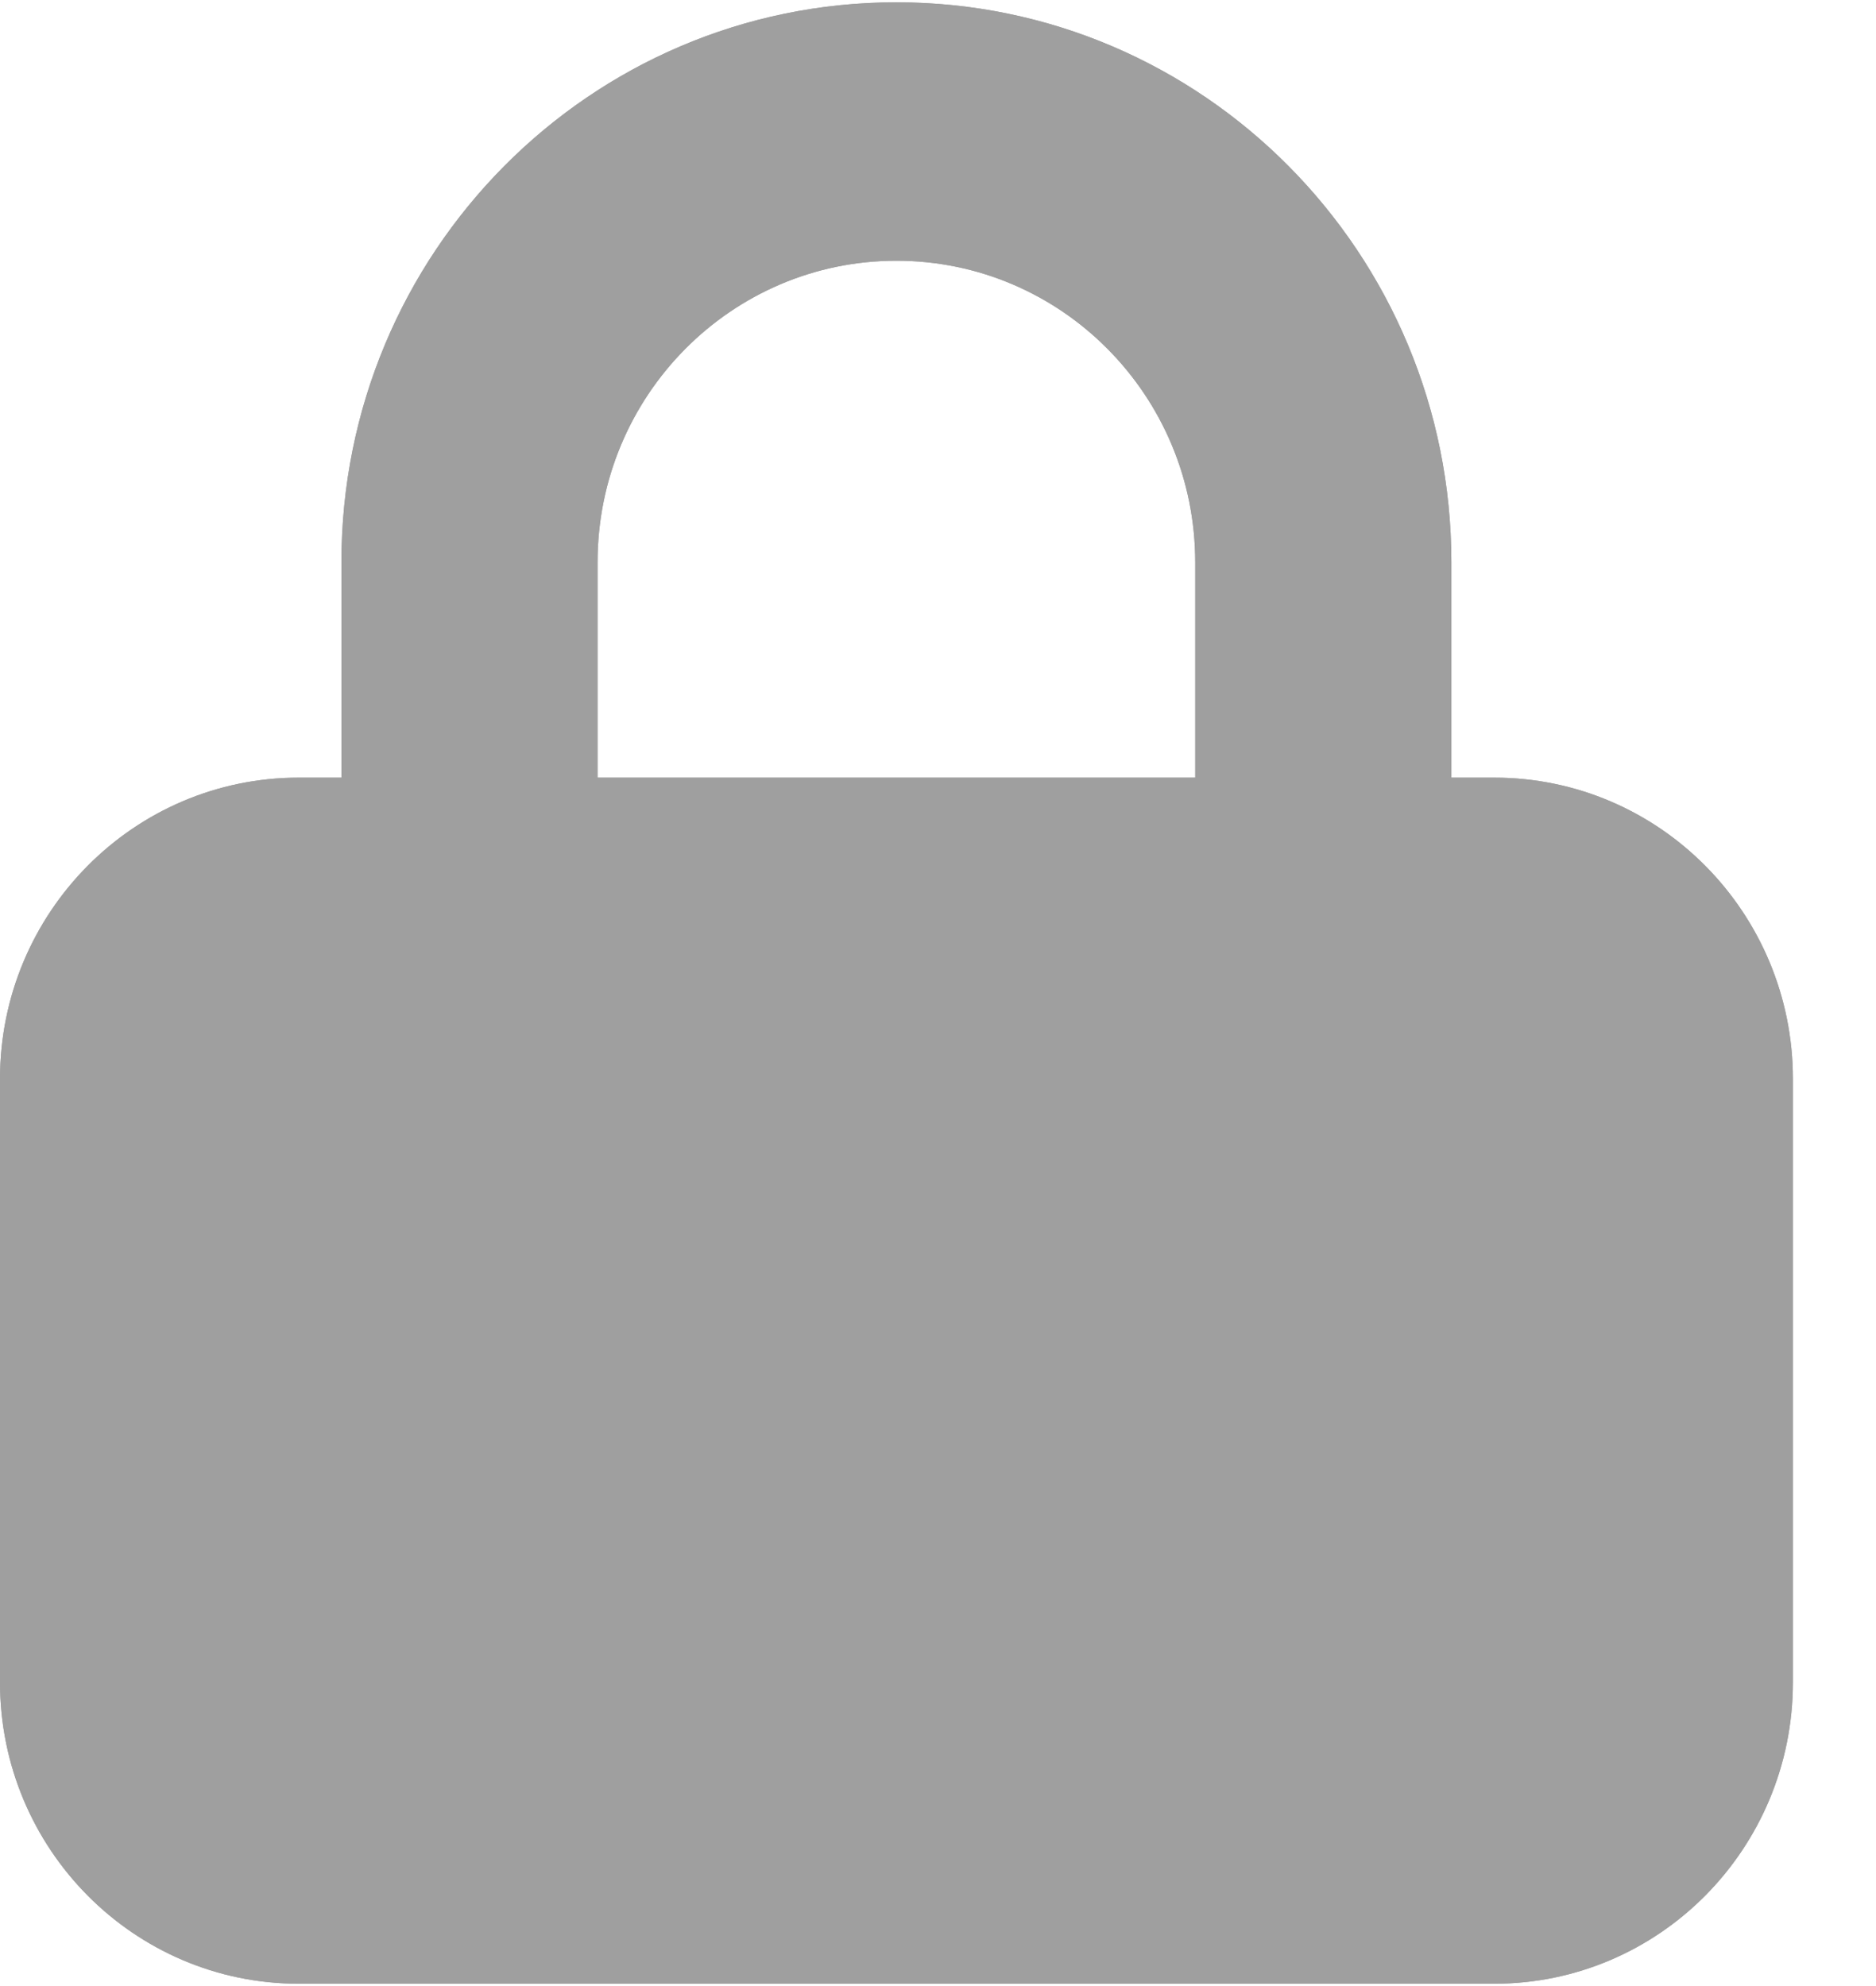<svg width="17" height="18" viewBox="0 0 17 18" fill="none" xmlns="http://www.w3.org/2000/svg">
<path fill-rule="evenodd" clip-rule="evenodd" d="M5.415 7.048H10.831V5.096C10.831 3.587 9.619 2.363 8.123 2.363C6.628 2.363 5.415 3.587 5.415 5.096V7.048ZM13.152 7.048H13.54C15.035 7.048 16.247 8.271 16.247 9.78V15.246C16.247 16.756 15.035 17.979 13.54 17.979H2.708C1.213 17.979 0 16.756 0 15.246V9.78C0 8.271 1.213 7.048 2.708 7.048H3.094V5.096C3.094 2.293 5.346 0.021 8.123 0.021C10.9 0.021 13.152 2.293 13.152 5.096V7.048Z" fill="#9F9F9F"/>
<path fill-rule="evenodd" clip-rule="evenodd" d="M5.415 7.048H10.831V5.096C10.831 3.587 9.619 2.363 8.123 2.363C6.628 2.363 5.415 3.587 5.415 5.096V7.048ZM13.152 7.048H13.54C15.035 7.048 16.247 8.271 16.247 9.78V15.246C16.247 16.756 15.035 17.979 13.54 17.979H2.708C1.213 17.979 0 16.756 0 15.246V9.78C0 8.271 1.213 7.048 2.708 7.048H3.094V5.096C3.094 2.293 5.346 0.021 8.123 0.021C10.9 0.021 13.152 2.293 13.152 5.096V7.048Z" fill="#9F9F9F"/>
<mask id="mask0_0_5002" style="mask-type:luminance" maskUnits="userSpaceOnUse" x="0" y="0" width="17" height="18">
<path fill-rule="evenodd" clip-rule="evenodd" d="M5.415 7.048H10.831V5.096C10.831 3.587 9.619 2.363 8.123 2.363C6.628 2.363 5.415 3.587 5.415 5.096V7.048ZM13.152 7.048H13.54C15.035 7.048 16.247 8.271 16.247 9.78V15.246C16.247 16.756 15.035 17.979 13.54 17.979H2.708C1.213 17.979 0 16.756 0 15.246V9.78C0 8.271 1.213 7.048 2.708 7.048H3.094V5.096C3.094 2.293 5.346 0.021 8.123 0.021C10.9 0.021 13.152 2.293 13.152 5.096V7.048Z" fill="white"/>
</mask>
<g mask="url(#mask0_0_5002)">
</g>
</svg>
